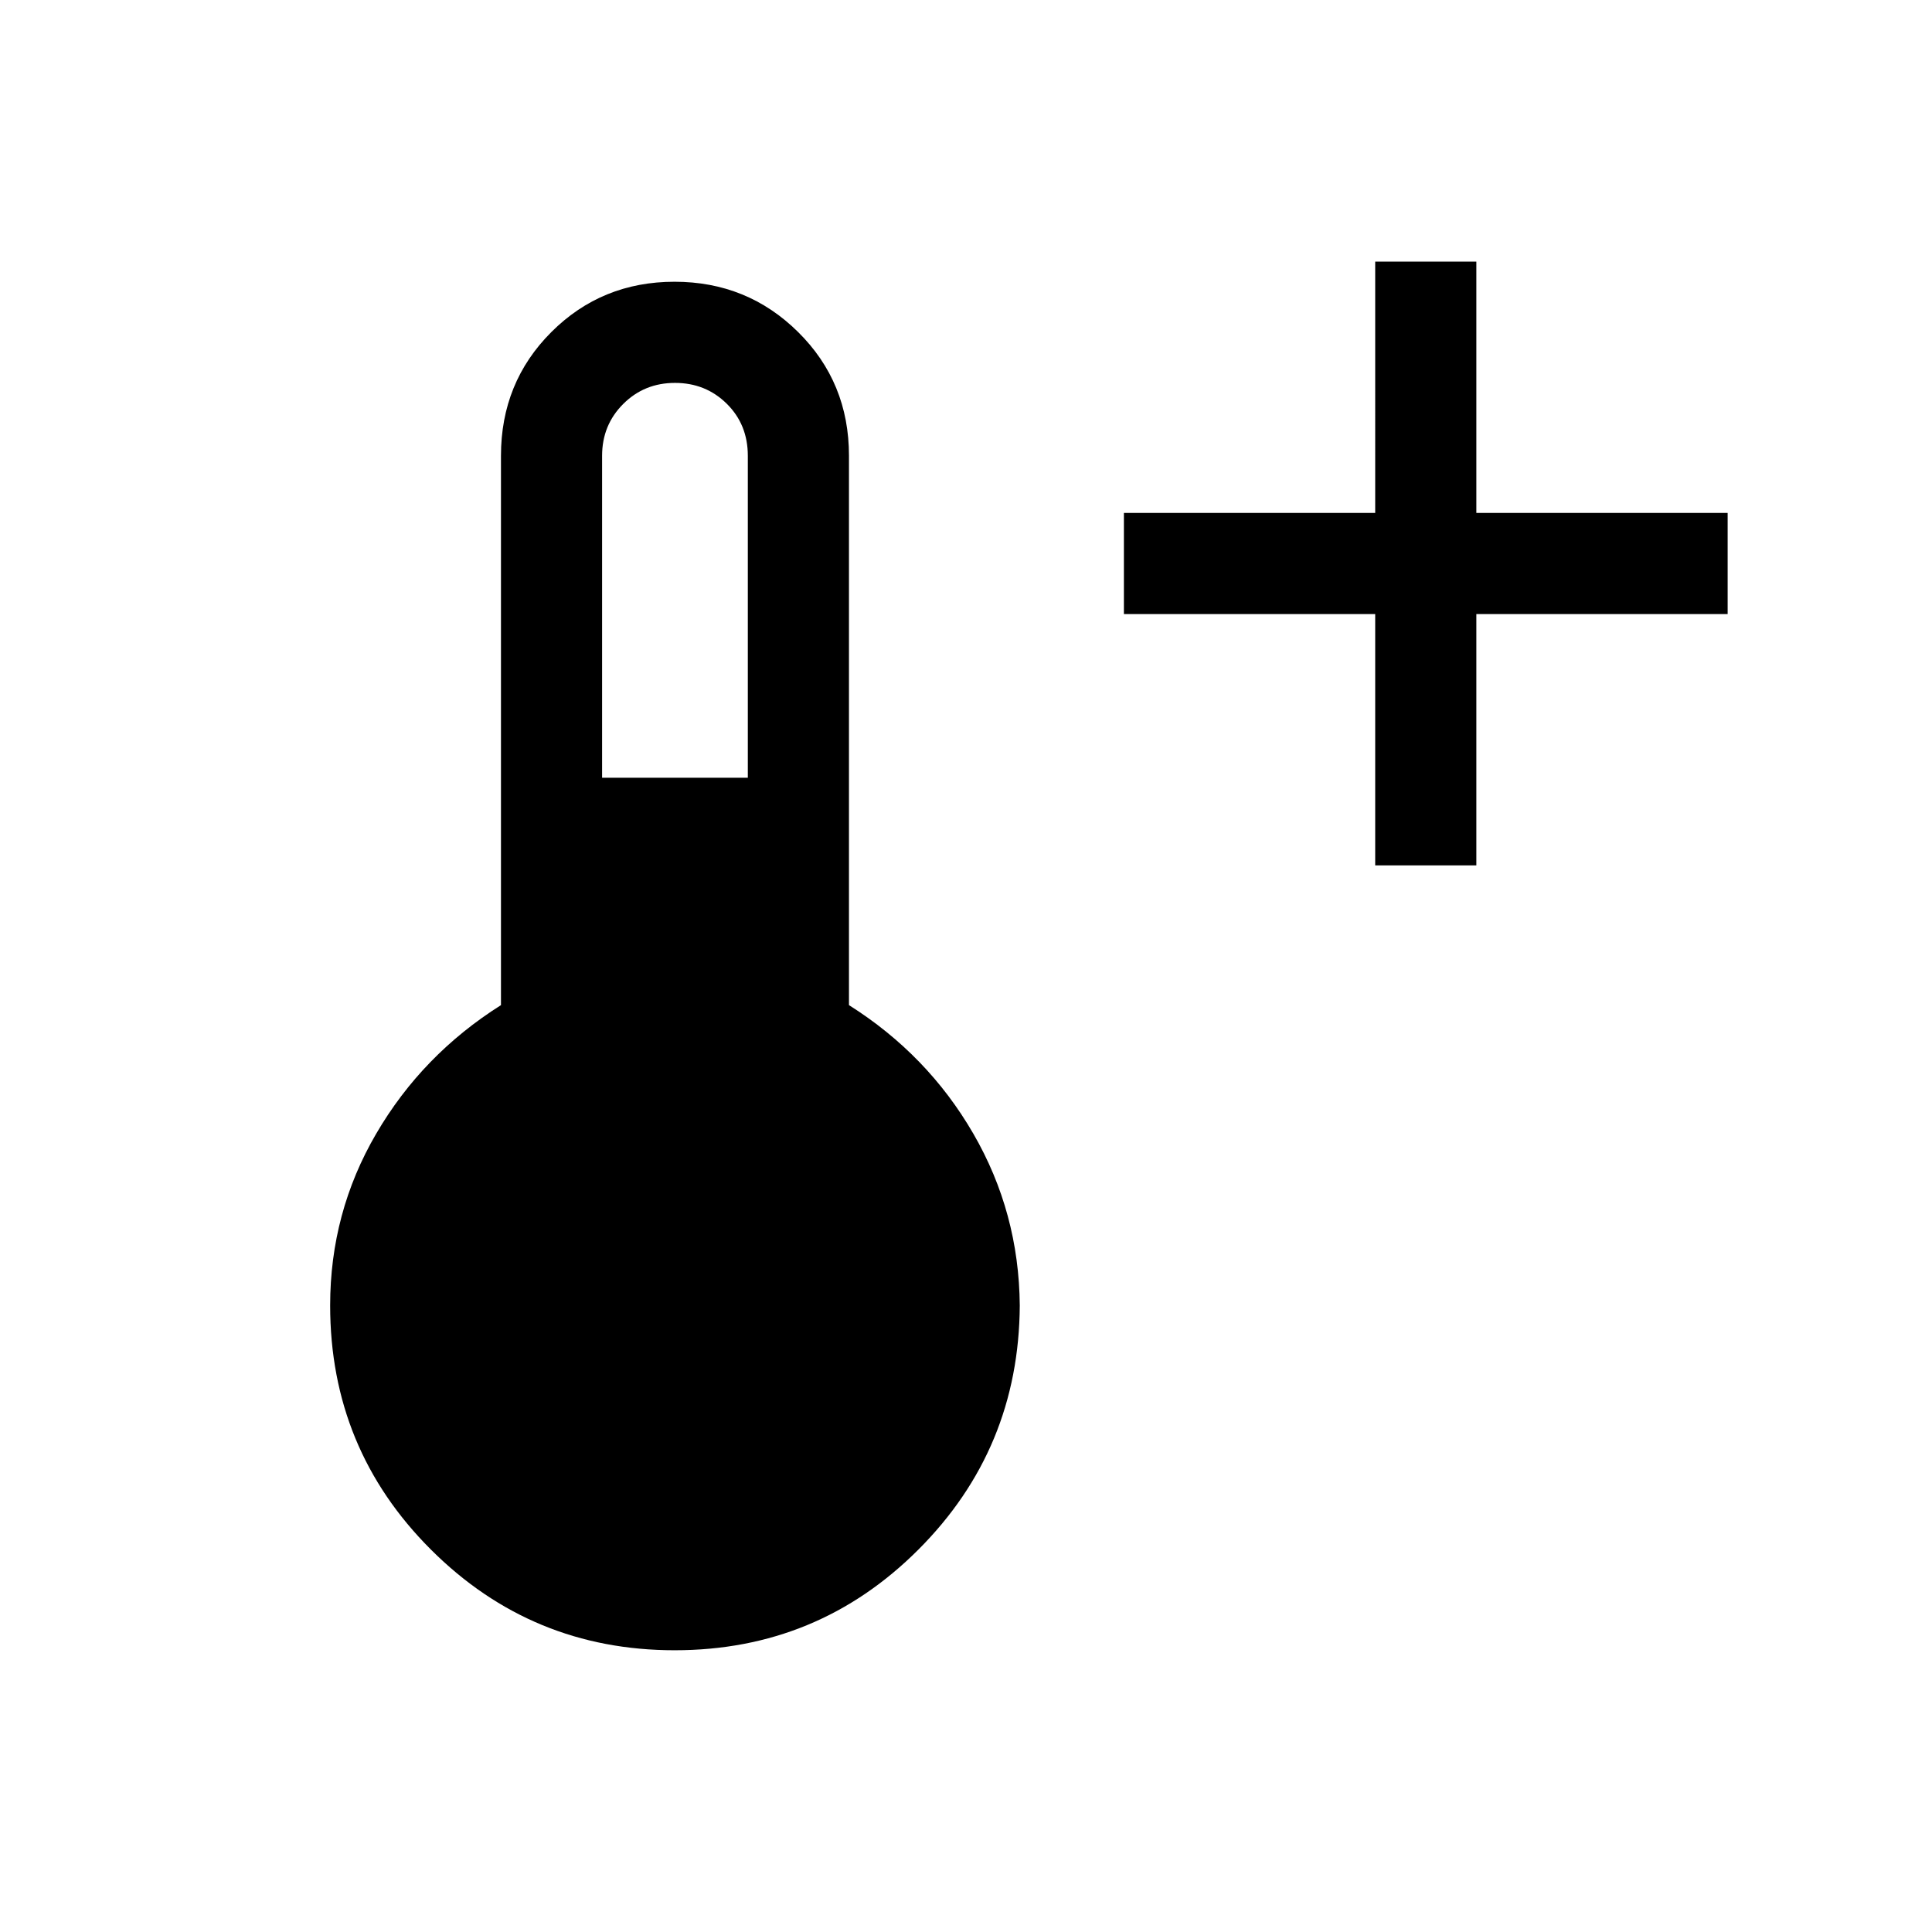 <svg xmlns="http://www.w3.org/2000/svg" height="40" viewBox="0 -960 960 960" width="40"><path d="M683.33-530v-124.87H558.46v-50.26h124.87V-830h50.26v124.87h124.87v50.26H733.59V-530h-50.26ZM335.27-140q-71.05 0-121.13-50-50.09-50.01-50.09-121.33 0-46.15 22.88-85.34 22.87-39.2 62-63.89v-272.98q0-36.45 25.02-61.45Q298.98-820 335.17-820t61.43 25.01q25.25 25 25.25 61.45v272.98q39.12 24.69 61.8 63.89 22.68 39.19 23.07 85.34-.39 71.32-50.39 121.33-50 50-121.06 50Zm-36.09-433.54h72.41v-160q0-15.51-10.48-25.86-10.48-10.34-25.72-10.34-15.25 0-25.73 10.48t-10.48 25.72v160Z"/></svg>